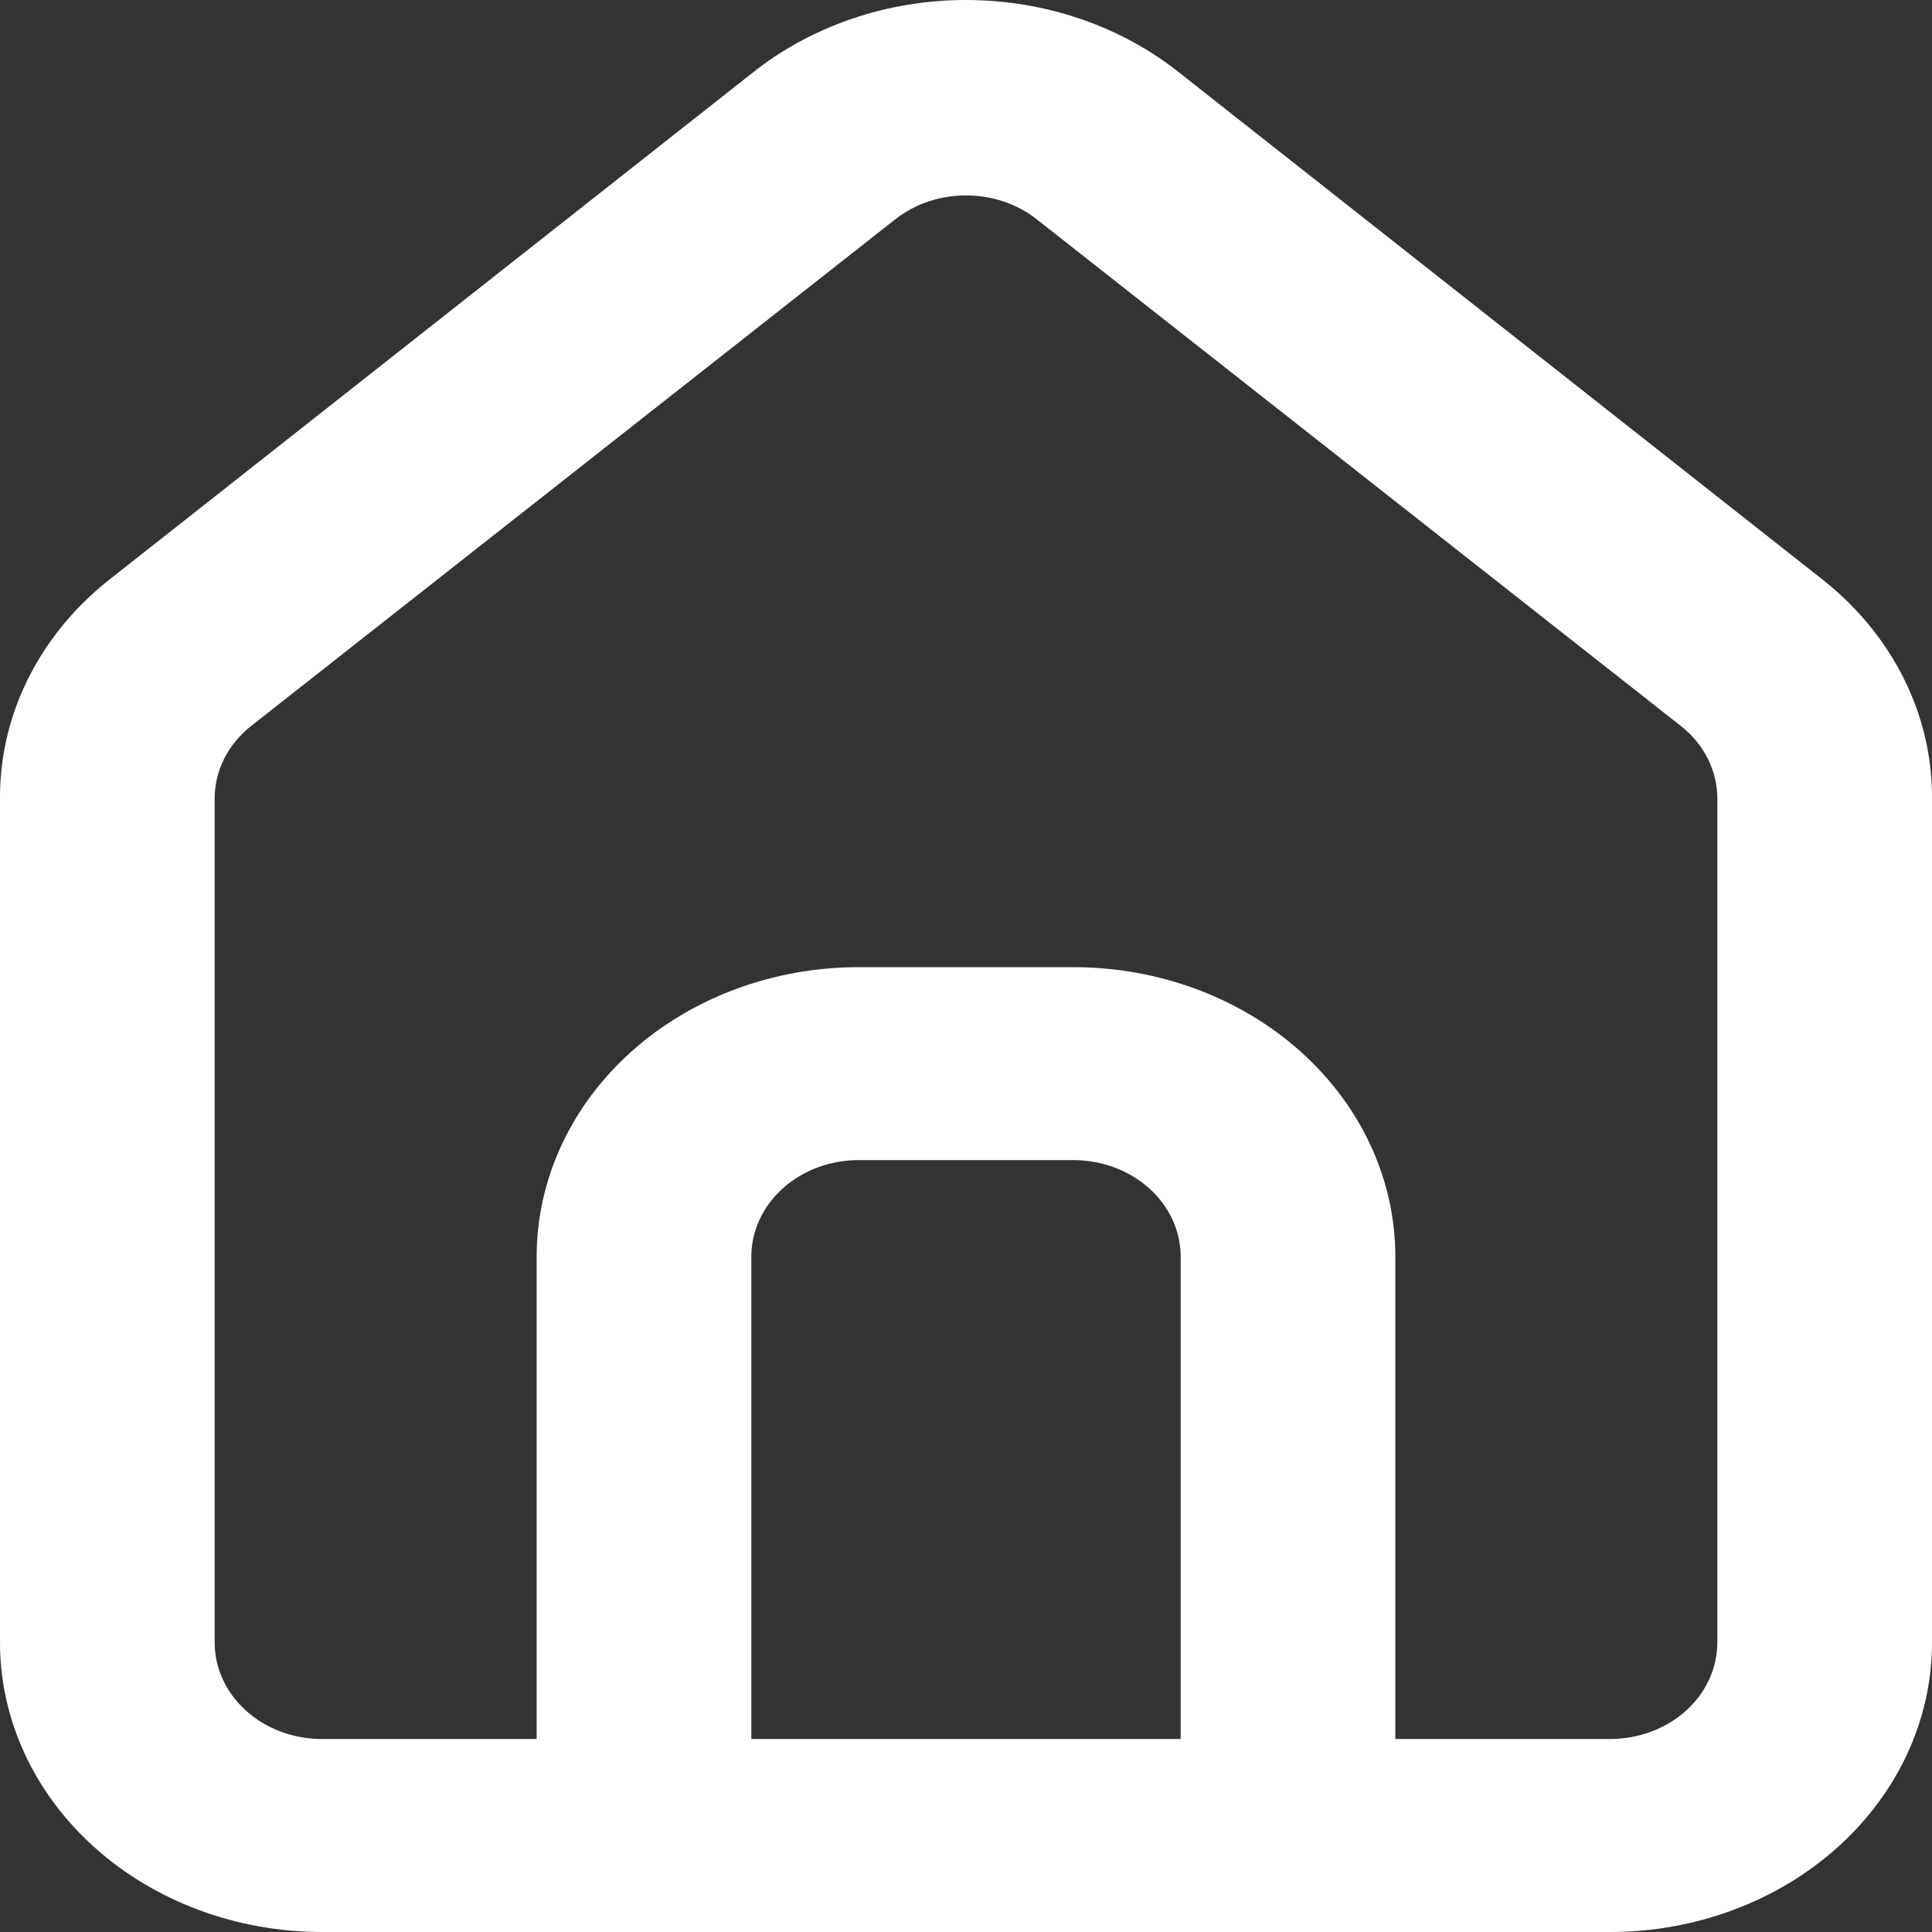 <svg width="45" height="45" viewBox="0 0 45 45" fill="none" xmlns="http://www.w3.org/2000/svg">
<rect x="0" y="0" width="45" height="45" fill="#333333" stroke="none"/>
<path d="M42.5 13.538L27.5 1.717C26.125 0.611 24.345 0 22.5 0C20.655 0 18.875 0.611 17.5 1.717L2.5 13.538C1.706 14.176 1.072 14.959 0.641 15.835C0.21 16.711 -0.008 17.659 0 18.617V38.258C0 40.046 0.79 41.761 2.197 43.025C3.603 44.29 5.511 45 7.5 45H37.5C39.489 45 41.397 44.29 42.803 43.025C44.21 41.761 45 40.046 45 38.258V18.594C45.005 17.64 44.785 16.696 44.354 15.825C43.923 14.953 43.291 14.174 42.5 13.538ZM27.5 40.505H17.5V29.269C17.5 28.673 17.764 28.101 18.232 27.68C18.701 27.258 19.337 27.021 20 27.021H25C25.663 27.021 26.299 27.258 26.768 27.68C27.237 28.101 27.5 28.673 27.5 29.269V40.505ZM40 38.258C40 38.854 39.737 39.426 39.268 39.847C38.799 40.269 38.163 40.505 37.5 40.505H32.5V29.269C32.5 27.481 31.71 25.766 30.303 24.502C28.897 23.237 26.989 22.527 25 22.527H20C18.011 22.527 16.103 23.237 14.697 24.502C13.29 25.766 12.5 27.481 12.5 29.269V40.505H7.5C6.837 40.505 6.201 40.269 5.732 39.847C5.264 39.426 5 38.854 5 38.258V18.594C5.001 18.275 5.077 17.96 5.223 17.669C5.37 17.378 5.584 17.119 5.85 16.909L20.85 5.11C21.306 4.75 21.893 4.551 22.5 4.551C23.107 4.551 23.694 4.75 24.15 5.11L39.15 16.909C39.417 17.119 39.63 17.378 39.777 17.669C39.923 17.96 39.999 18.275 40 18.594V38.258Z" fill="white"/>
</svg>
